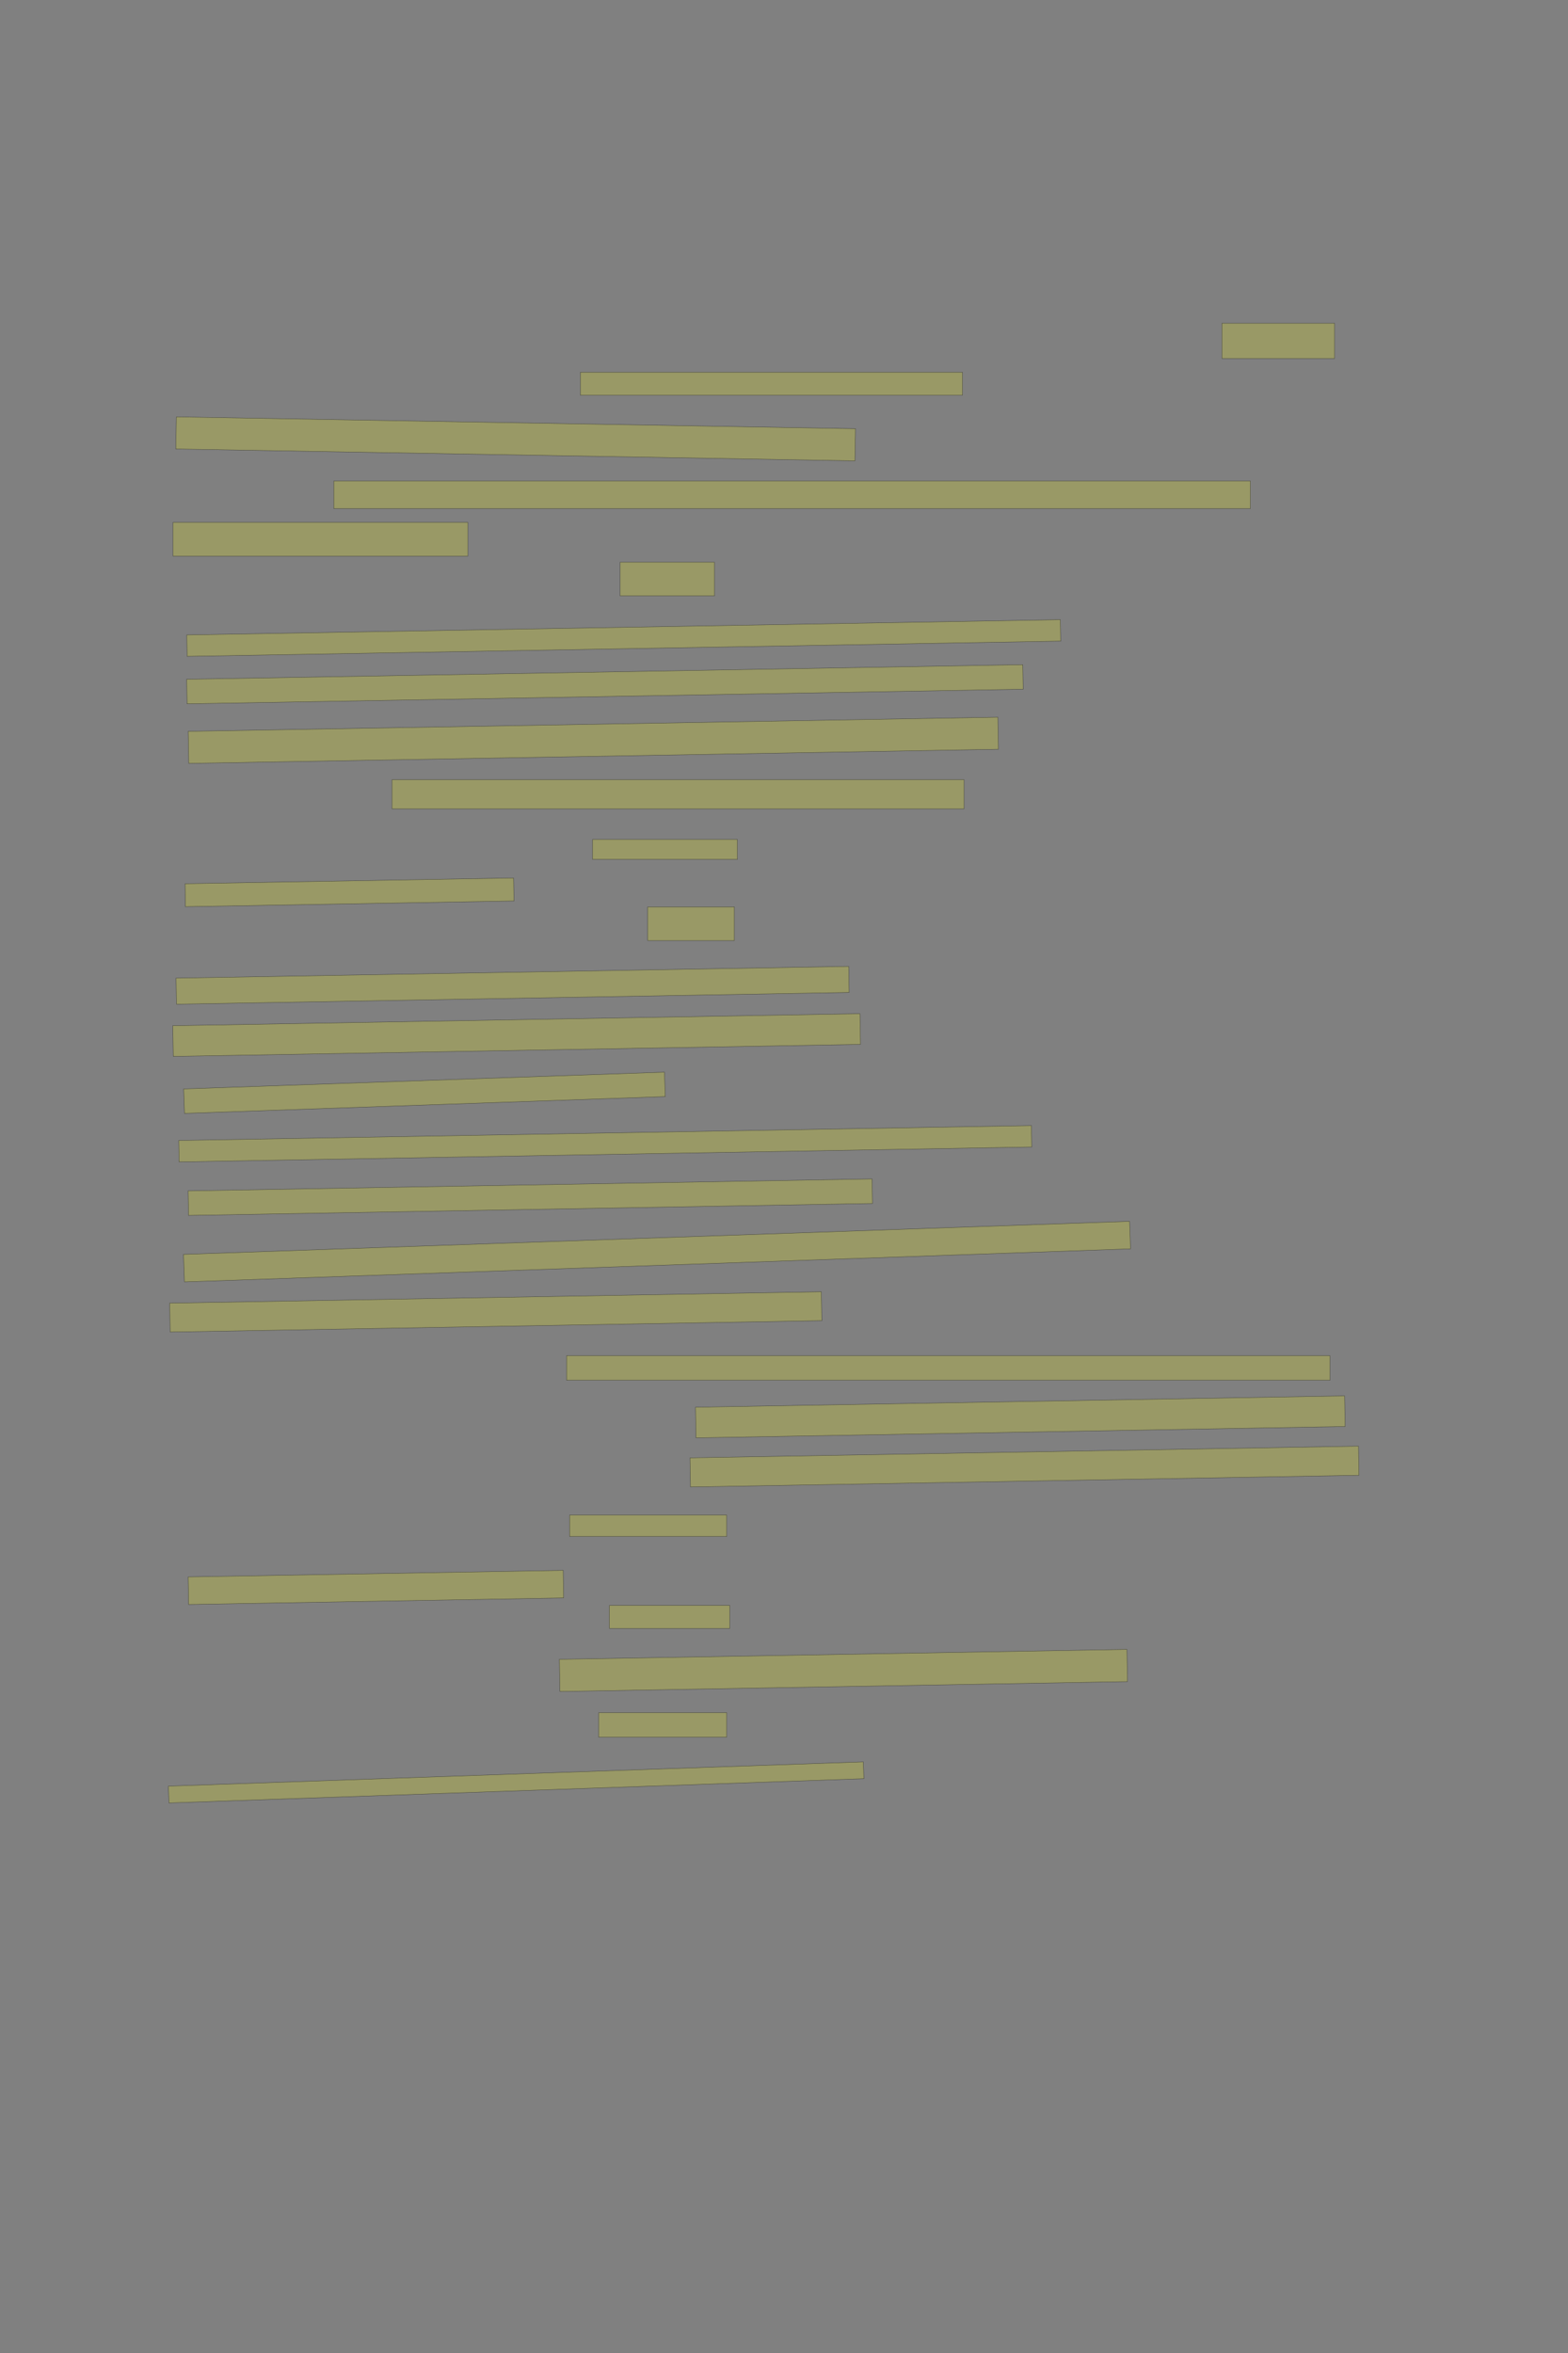 <?xml version="1.0" encoding="UTF-8" standalone="no"?><svg xmlns="http://www.w3.org/2000/svg" xmlns:xlink="http://www.w3.org/1999/xlink" height="6144" width="4096">
 <rect width="100%" height="100%" fill="#808080" stroke="none"/>
 <g>
  <title>Layer 1</title>
  <rect class=" imageannotationLine imageannotationLinked" fill="#FFFF00" fill-opacity="0.2" height="92" id="svg_2" stroke="#000000" stroke-opacity="0.5" width="294.285" x="3192" xlink:href="#la" y="844"/>
  <rect class=" imageannotationLine imageannotationLinked" fill="#FFFF00" fill-opacity="0.2" height="60" id="svg_4" stroke="#000000" stroke-opacity="0.5" width="998.285" x="1515.999" xlink:href="#lb" y="972"/>
  <rect class=" imageannotationLine imageannotationLinked" fill="#FFFF00" fill-opacity="0.2" height="83.866" id="svg_6" stroke="#000000" stroke-opacity="0.5" transform="rotate(1, 1347.04, 1145.93)" width="1774.285" x="459.895" xlink:href="#lc" y="1103.995"/>
  <rect class=" imageannotationLine imageannotationLinked" fill="#FFFF00" fill-opacity="0.2" height="72" id="svg_8" stroke="#000000" stroke-opacity="0.5" width="2394.285" x="871.999" xlink:href="#ld" y="1256"/>
  <rect class=" imageannotationLine imageannotationLinked" fill="#FFFF00" fill-opacity="0.2" height="88" id="svg_10" stroke="#000000" stroke-opacity="0.5" width="770.285" x="452" xlink:href="#le" y="1364"/>
  <rect class=" imageannotationLine imageannotationLinked" fill="#FFFF00" fill-opacity="0.2" height="88" id="svg_12" stroke="#000000" stroke-opacity="0.5" width="246.285" x="1620" xlink:href="#lf" y="1468"/>
  <rect class=" imageannotationLine imageannotationLinked" fill="#FFFF00" fill-opacity="0.2" height="55.934" id="svg_14" stroke="#000000" stroke-opacity="0.5" transform="rotate(-1, 1629.35, 1665.94)" width="2282.322" x="488.189" xlink:href="#lg" y="1637.97"/>
  <rect class=" imageannotationLine imageannotationLinked" fill="#FFFF00" fill-opacity="0.2" height="64.078" id="svg_16" stroke="#000000" stroke-opacity="0.5" transform="rotate(-1, 1580.21, 1786.65)" width="2184.378" x="488.02" xlink:href="#lh" y="1754.61"/>
  <rect class=" imageannotationLine imageannotationLinked" fill="#FFFF00" fill-opacity="0.2" height="83.726" id="svg_18" stroke="#000000" stroke-opacity="0.5" transform="rotate(-1, 1549.9, 1933.01)" width="2115.411" x="492.196" xlink:href="#li" y="1891.141"/>
  <rect class=" imageannotationLine imageannotationLinked" fill="#FFFF00" fill-opacity="0.2" height="76" id="svg_20" stroke="#000000" stroke-opacity="0.5" width="1494.285" x="1023.999" xlink:href="#lj" y="2036"/>
  <rect class=" imageannotationLine imageannotationLinked" fill="#FFFF00" fill-opacity="0.2" height="52" id="svg_22" stroke="#000000" stroke-opacity="0.5" width="378.285" x="1548" xlink:href="#lk" y="2192"/>
  <rect class=" imageannotationLine imageannotationLinked" fill="#FFFF00" fill-opacity="0.2" height="60.002" id="svg_24" stroke="#000000" stroke-opacity="0.5" transform="rotate(-1, 913.003, 2330)" width="858.285" x="483.86" xlink:href="#ll" y="2300.001"/>
  <rect class=" imageannotationLine imageannotationLinked" fill="#FFFF00" fill-opacity="0.2" height="88" id="svg_26" stroke="#000000" stroke-opacity="0.5" width="226.285" x="1692" xlink:href="#lm" y="2368"/>
  <rect class=" imageannotationLine imageannotationLinked" fill="#FFFF00" fill-opacity="0.2" height="68.077" id="svg_28" stroke="#000000" stroke-opacity="0.5" transform="rotate(-1, 1339.06, 2572.72)" width="1757.371" x="460.374" xlink:href="#ln" y="2538.679"/>
  <rect class=" imageannotationLine imageannotationLinked" fill="#FFFF00" fill-opacity="0.2" height="80.146" id="svg_30" stroke="#000000" stroke-opacity="0.5" transform="rotate(-1, 1349.55, 2702.64)" width="1795.39" x="451.851" xlink:href="#lo" y="2662.567"/>
  <rect class=" imageannotationLine imageannotationLinked" fill="#FFFF00" fill-opacity="0.2" height="63.895" id="svg_32" stroke="#000000" stroke-opacity="0.5" transform="rotate(-2, 1108.86, 2853.35)" width="1256.705" x="480.505" xlink:href="#lp" y="2821.397"/>
  <rect class=" imageannotationLine imageannotationLinked" fill="#FFFF00" fill-opacity="0.2" height="55.957" id="svg_34" stroke="#000000" stroke-opacity="0.5" transform="rotate(-1, 1581.09, 2986.44)" width="2227.743" x="467.216" xlink:href="#lq" y="2958.458"/>
  <rect class=" imageannotationLine imageannotationLinked" fill="#FFFF00" fill-opacity="0.2" height="64.078" id="svg_36" stroke="#000000" stroke-opacity="0.5" transform="rotate(-1, 1385.29, 3125.98)" width="1786.903" x="491.838" xlink:href="#lr" y="3093.942"/>
  <rect class=" imageannotationLine imageannotationLinked" fill="#FFFF00" fill-opacity="0.2" height="71.89" id="svg_38" stroke="#000000" stroke-opacity="0.5" transform="rotate(-2, 1716.28, 3268.13)" width="2472.853" x="479.855" xlink:href="#ls" y="3232.187"/>
  <rect class=" imageannotationLine imageannotationLinked" fill="#FFFF00" fill-opacity="0.2" height="75.448" id="svg_40" stroke="#000000" stroke-opacity="0.5" transform="rotate(-1, 1295.04, 3425.52)" width="1702.566" x="443.754" xlink:href="#lt" y="3387.798"/>
  <rect class=" imageannotationLine imageannotationLinked" fill="#FFFF00" fill-opacity="0.2" height="64" id="svg_42" stroke="#000000" stroke-opacity="0.5" width="1994.286" x="1479.999" xlink:href="#lu" y="3540"/>
  <rect class=" imageannotationLine imageannotationLinked" fill="#FFFF00" fill-opacity="0.2" height="80.003" id="svg_44" stroke="#000000" stroke-opacity="0.5" transform="rotate(-1, 2665.32, 3699.6)" width="1695.874" x="1817.381" xlink:href="#lv" y="3659.602"/>
  <rect class=" imageannotationLine imageannotationLinked" fill="#FFFF00" fill-opacity="0.2" height="76.072" id="svg_46" stroke="#000000" stroke-opacity="0.5" transform="rotate(-1, 2676.22, 3829.38)" width="1746.539" x="1802.953" xlink:href="#lw" y="3791.342"/>
  <rect class=" imageannotationLine imageannotationLinked" fill="#FFFF00" fill-opacity="0.2" height="56" id="svg_48" stroke="#000000" stroke-opacity="0.5" width="410.285" x="1488" xlink:href="#lx" y="3956"/>
  <rect class=" imageannotationLine imageannotationLinked" fill="#FFFF00" fill-opacity="0.2" height="72.007" id="svg_50" stroke="#000000" stroke-opacity="0.5" transform="rotate(-1, 981.973, 4144.99)" width="979.864" x="492.04" xlink:href="#ly" y="4108.983"/>
  <rect class=" imageannotationLine imageannotationLinked" fill="#FFFF00" fill-opacity="0.2" height="60" id="svg_52" stroke="#000000" stroke-opacity="0.5" width="314.285" x="1592" xlink:href="#lz" y="4192"/>
  <rect class=" imageannotationLine imageannotationLinked" fill="#FFFF00" fill-opacity="0.2" height="84.073" id="svg_54" stroke="#000000" stroke-opacity="0.5" transform="rotate(-1, 2203.29, 4361.77)" width="1482.859" x="1461.857" xlink:href="#laa" y="4319.737"/>
  <rect class=" imageannotationLine imageannotationLinked" fill="#FFFF00" fill-opacity="0.2" height="64" id="svg_56" stroke="#000000" stroke-opacity="0.5" width="334.285" x="1564" xlink:href="#lab" y="4472"/>
  <rect class=" imageannotationLine imageannotationLinked" fill="#FFFF00" fill-opacity="0.2" height="43.906" id="svg_58" stroke="#000000" stroke-opacity="0.5" transform="rotate(-2, 1348.31, 4654.1)" width="1816.326" x="440.143" xlink:href="#lac" y="4632.152"/>
 </g>

</svg>